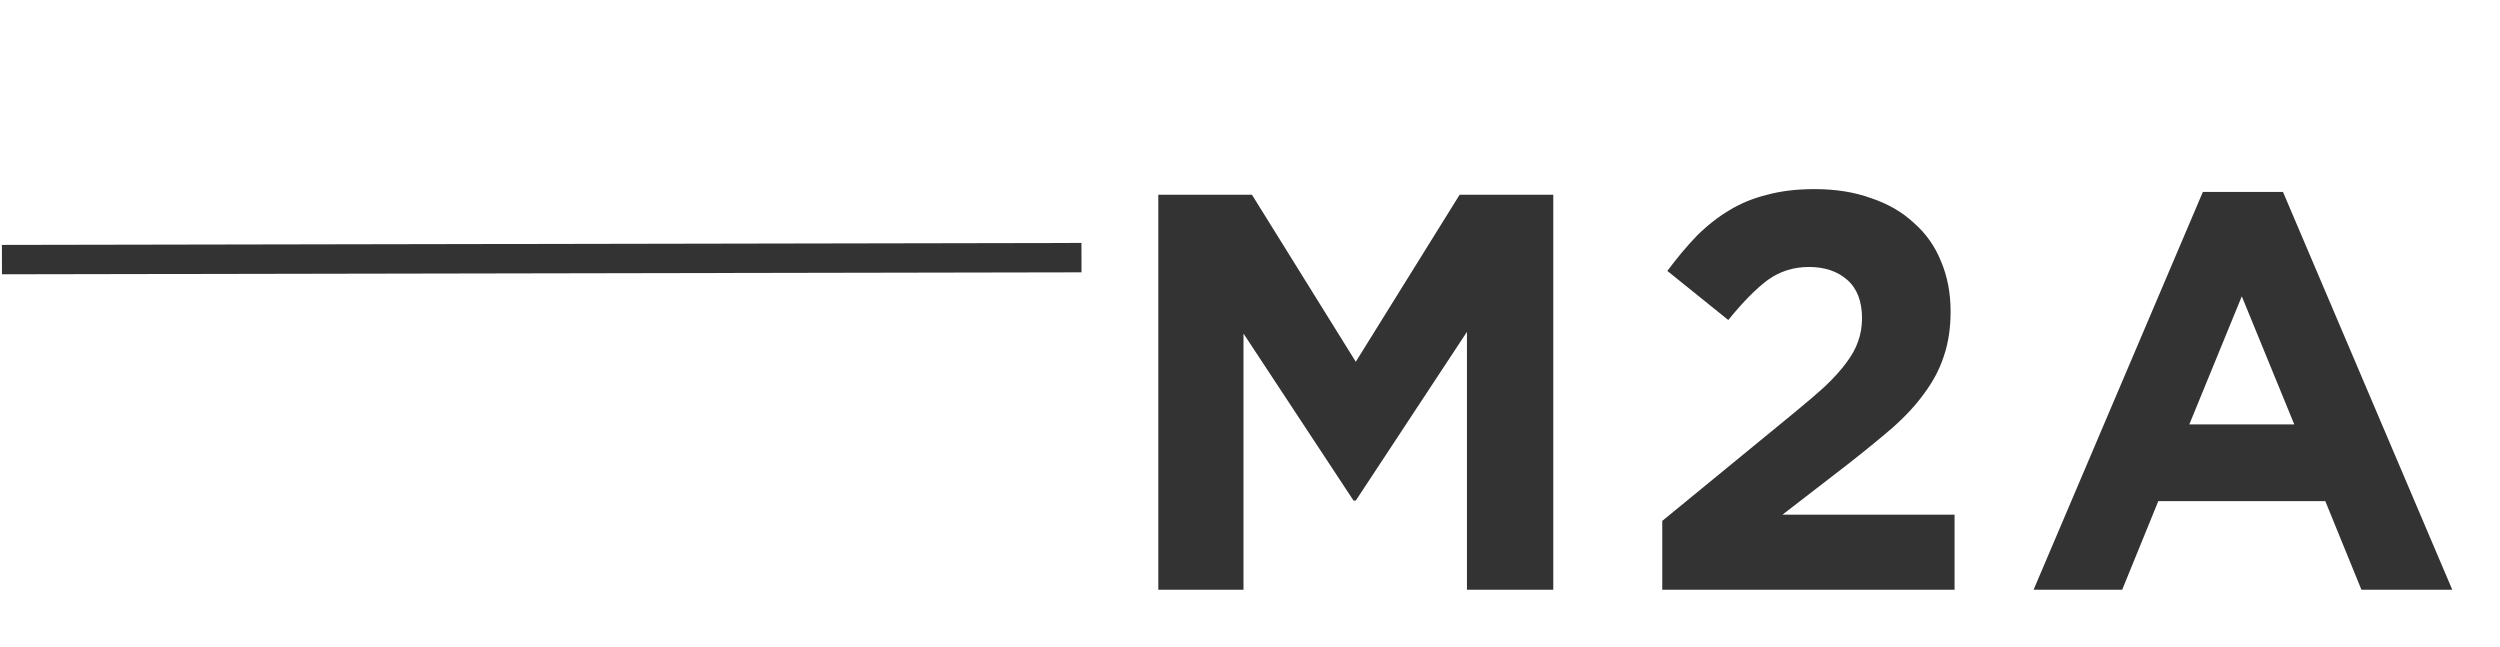 <svg width="1276" height="330" viewBox="0 0 1276 330" fill="none" xmlns="http://www.w3.org/2000/svg">
<path d="M792.792 301V99.4H744.984L691.992 184.648L639 99.4H591.192V301H634.68V170.248L690.84 255.496H691.992L748.728 169.384V301H792.792ZM923.303 136.264C931.367 136.264 937.895 138.472 942.887 142.888C947.879 147.304 950.375 153.832 950.375 162.472C950.375 166.696 949.703 170.632 948.359 174.28C947.207 177.736 945.191 181.384 942.311 185.224C939.623 188.872 936.071 192.808 931.655 197.032C927.239 201.064 921.863 205.672 915.527 210.856L848.423 265.864V301H997.607V262.696H909.767L942.599 237.352C951.431 230.44 959.207 224.104 965.927 218.344C972.647 212.392 978.119 206.44 982.343 200.488C986.759 194.536 990.023 188.296 992.135 181.768C994.439 175.048 995.591 167.464 995.591 159.016C995.591 149.608 993.959 141.064 990.695 133.384C987.623 125.704 983.015 119.176 976.871 113.8C970.919 108.232 963.623 104.008 954.983 101.128C946.535 98.056 936.935 96.52 926.183 96.52C917.159 96.52 909.095 97.48 901.991 99.4C894.887 101.128 888.359 103.816 882.407 107.464C876.647 110.92 871.175 115.24 865.991 120.424C860.999 125.608 856.007 131.56 851.015 138.28L882.119 163.336C889.607 154.12 896.327 147.304 902.279 142.888C908.423 138.472 915.431 136.264 923.303 136.264ZM1251.64 301L1165.24 97.96H1124.34L1037.94 301H1083.16L1101.59 255.784H1186.84L1205.27 301H1251.64ZM1171 216.616H1117.43L1144.21 151.24L1171 216.616Z" fill="#333333"/>
<line x1="0.986" y1="132.5" x2="551.986" y2="131.5" stroke="#333333" stroke-width="15"/>
</svg>
